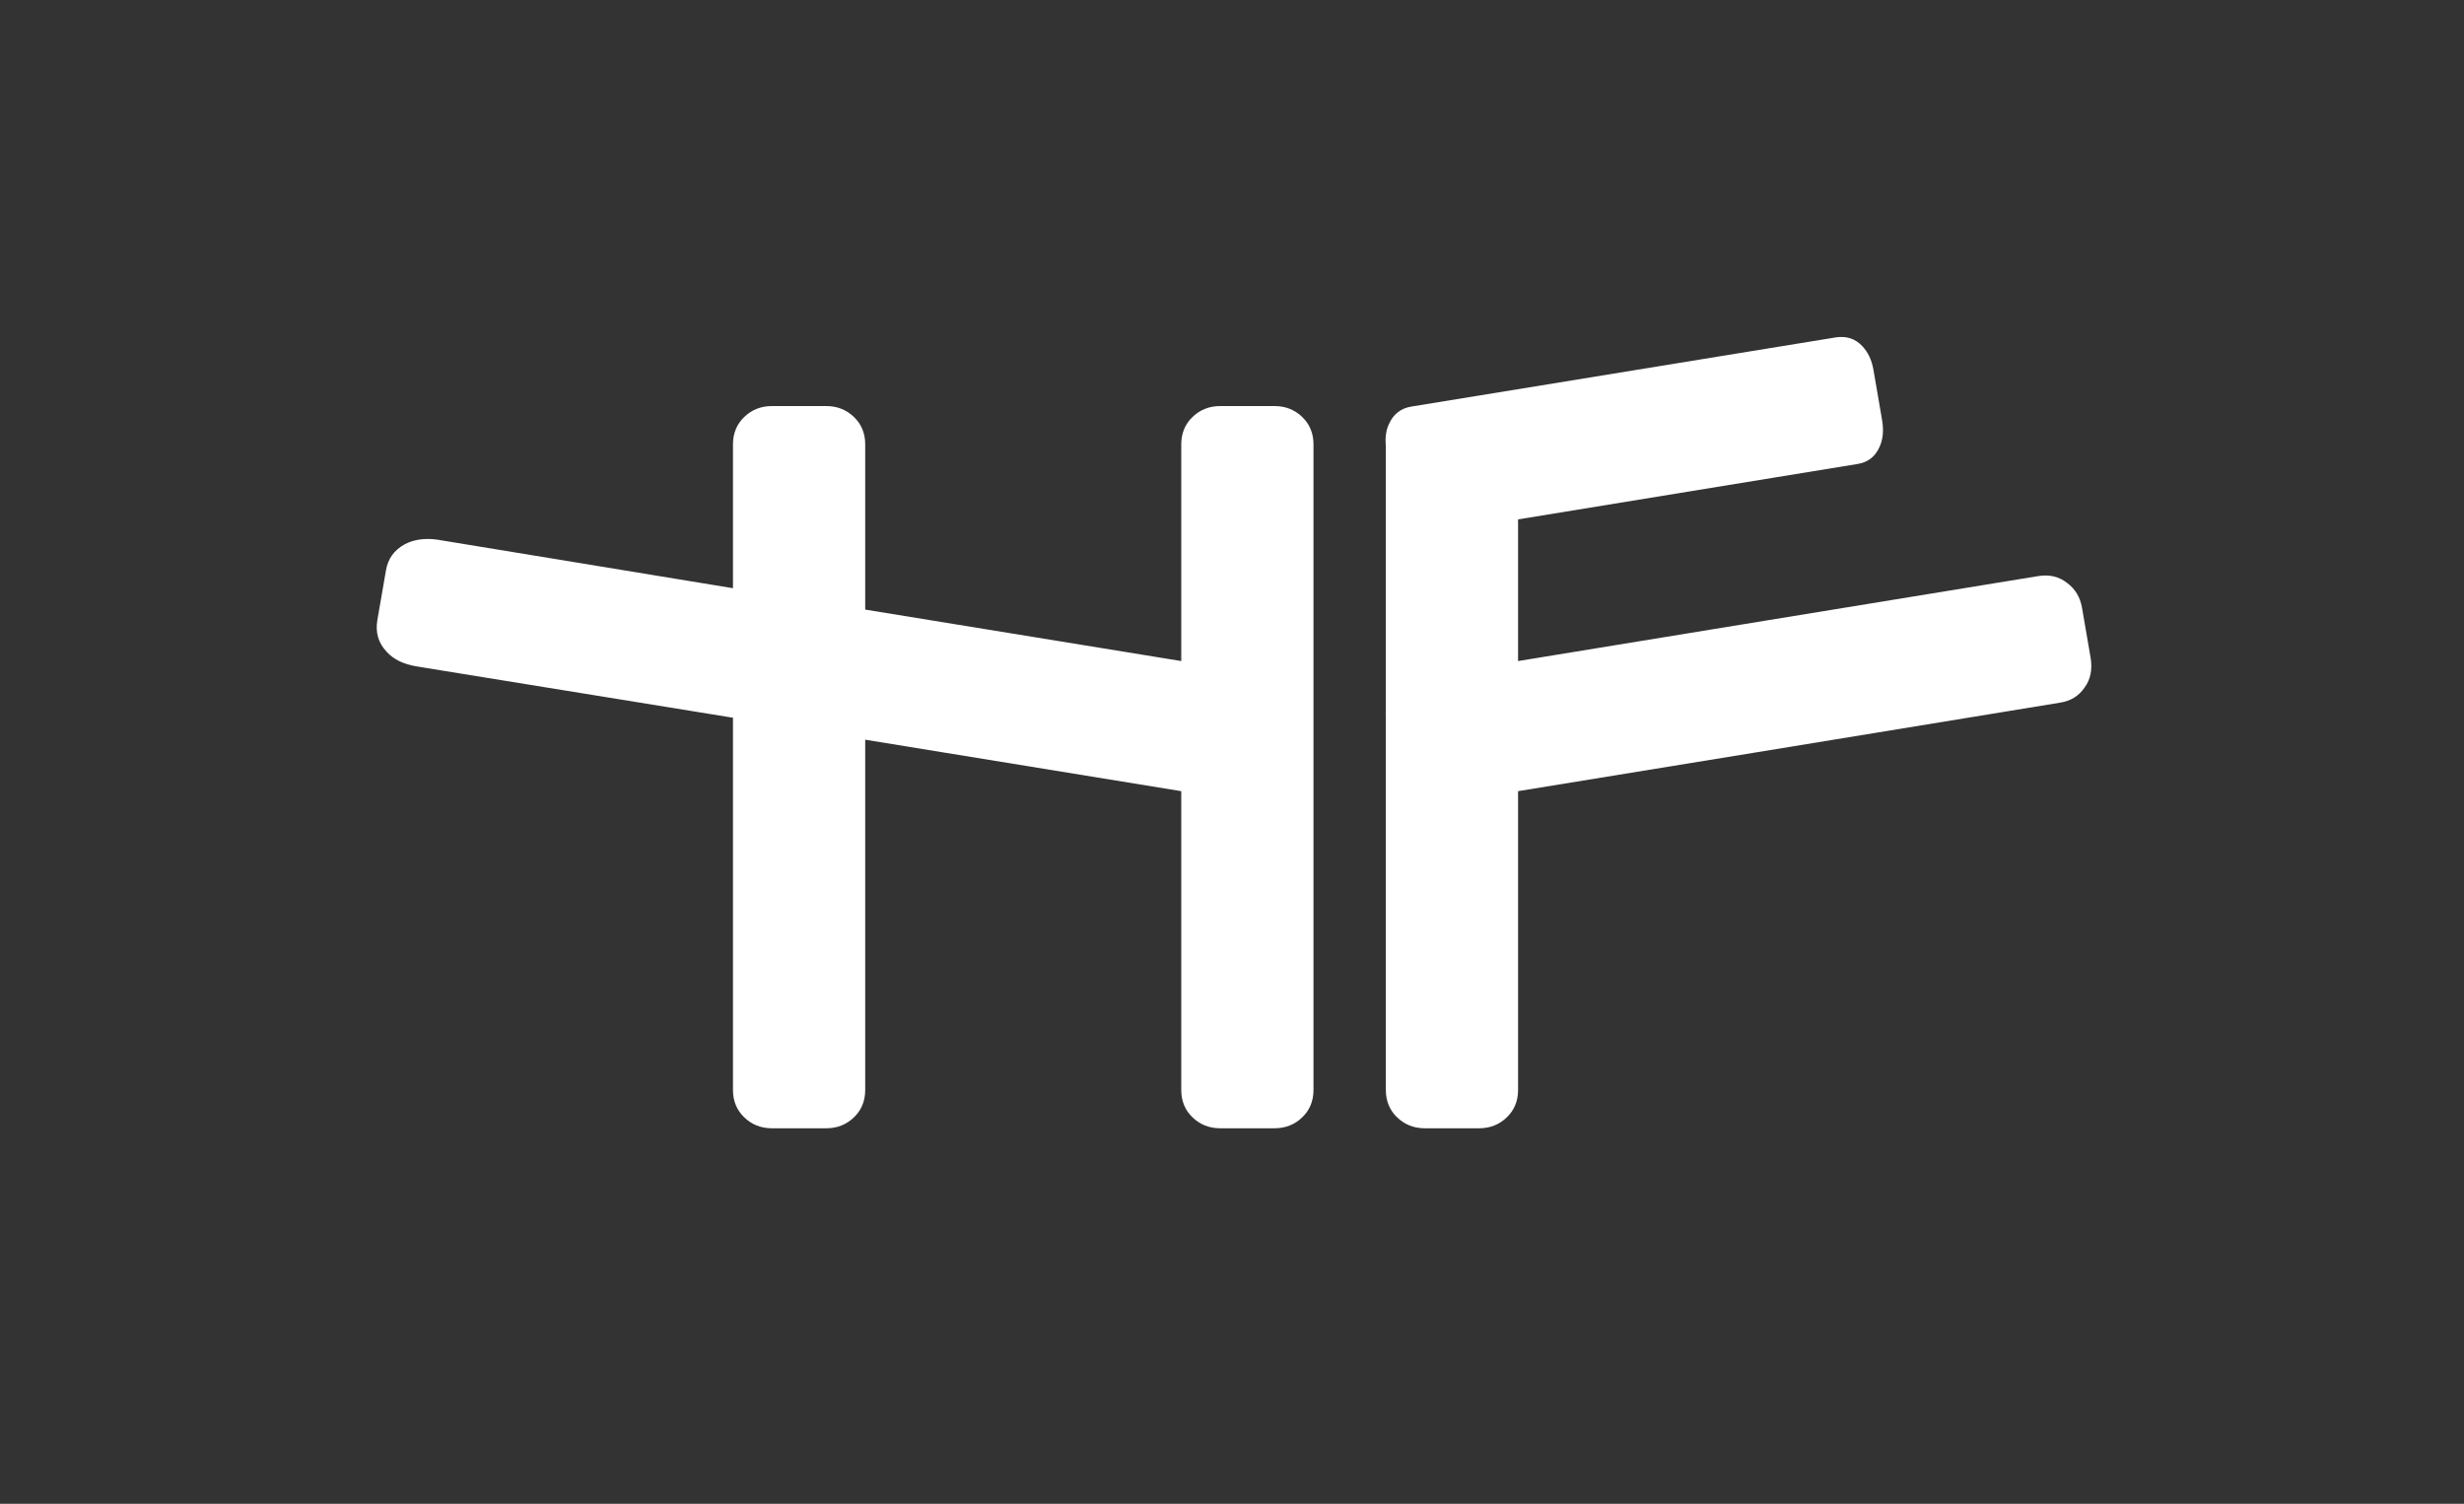 <?xml version="1.0" encoding="UTF-8" standalone="no"?>
<!DOCTYPE svg PUBLIC "-//W3C//DTD SVG 1.1//EN" "http://www.w3.org/Graphics/SVG/1.1/DTD/svg11.dtd">
<svg width="100%" height="100%" viewBox="0 0 426 260" version="1.1" xmlns="http://www.w3.org/2000/svg" xmlns:xlink="http://www.w3.org/1999/xlink" xml:space="preserve" xmlns:serif="http://www.serif.com/" style="fill-rule:evenodd;clip-rule:evenodd;stroke-linejoin:round;stroke-miterlimit:2;">
    <rect x="0" y="0" width="426" height="260" fill="#333333" stroke="none"/>
    <g transform="matrix(1,0,0,1,-5998.7,-11206.4)">
        <g id="final-small" serif:id="final small" transform="matrix(0.352,0,0,0.419,5998.7,10905.1)">
            <rect x="0" y="719" width="1208" height="620" style="fill:none;"/>
            <g transform="matrix(2.841,0,0,2.386,-17817.7,-28112.8)">
                <path d="M6475.85,12220.6L6475.85,12272.3C6475.85,12274.2 6476.53,12275.8 6477.79,12277C6479.02,12278.2 6480.61,12278.9 6482.58,12278.9L6491.98,12278.9C6493.95,12278.9 6495.54,12278.2 6496.77,12277C6498.03,12275.8 6498.71,12274.2 6498.71,12272.3L6498.71,12207.8C6498.72,12207.5 6498.72,12207.3 6498.71,12207L6498.71,12160.6C6498.71,12158.7 6498.03,12157.1 6496.77,12155.9C6495.54,12154.7 6493.95,12154 6491.98,12154C6491.98,12154 6482.58,12154 6482.58,12154C6480.61,12154 6479.02,12154.7 6477.79,12155.9C6476.53,12157.1 6475.85,12158.7 6475.85,12160.6L6475.85,12198.1L6421.21,12189.2L6421.21,12160.6C6421.21,12158.7 6420.53,12157.1 6419.27,12155.9C6418.04,12154.7 6416.45,12154 6414.48,12154C6414.48,12154 6405.08,12154 6405.08,12154C6403.11,12154 6401.52,12154.7 6400.29,12155.9C6399.03,12157.1 6398.35,12158.7 6398.35,12160.6L6398.35,12185.5L6347.2,12177.1C6344.99,12176.8 6343.13,12177.1 6341.61,12177.9C6339.78,12178.9 6338.7,12180.4 6338.36,12182.4C6338.36,12182.4 6336.87,12191 6336.87,12191C6336.5,12193.2 6337.06,12195 6338.48,12196.5C6339.66,12197.8 6341.32,12198.6 6343.49,12199L6398.35,12207.9L6398.35,12272.3C6398.35,12274.2 6399.03,12275.8 6400.29,12277C6401.52,12278.2 6403.11,12278.9 6405.08,12278.9L6414.48,12278.9C6416.45,12278.9 6418.04,12278.2 6419.27,12277C6420.53,12275.8 6421.21,12274.2 6421.21,12272.3L6421.21,12211.7L6475.85,12220.6ZM6511.22,12160.9L6511.22,12206.7C6511.19,12207 6511.19,12207.4 6511.22,12207.8L6511.22,12272.3C6511.22,12274.2 6511.9,12275.8 6513.16,12277C6514.39,12278.2 6515.98,12278.9 6517.95,12278.9L6527.35,12278.9C6529.32,12278.9 6530.91,12278.2 6532.14,12277C6533.4,12275.8 6534.08,12274.2 6534.08,12272.3L6534.08,12220.6L6574.58,12214L6574.21,12211.7L6574.58,12214L6627.75,12205.3C6629.66,12205 6631.09,12204.1 6632.07,12202.6C6633.02,12201.3 6633.41,12199.6 6633.06,12197.5C6633.06,12197.5 6631.58,12188.9 6631.58,12188.9C6631.25,12187 6630.36,12185.6 6629.01,12184.6C6627.63,12183.5 6625.98,12183.1 6624.04,12183.4L6534.08,12198.1L6534.08,12173.6L6592.88,12164C6594.55,12163.7 6595.82,12162.8 6596.6,12161C6597.14,12159.8 6597.33,12158.3 6597.01,12156.4C6597.01,12156.4 6595.53,12147.8 6595.53,12147.8C6595.23,12146 6594.56,12144.7 6593.65,12143.7C6592.37,12142.3 6590.86,12141.9 6589.17,12142.1C6589.17,12142.1 6515.56,12154.1 6515.56,12154.1C6513.8,12154.4 6512.52,12155.4 6511.76,12157.1C6511.28,12158.1 6511.07,12159.4 6511.22,12160.9Z" style="fill:white;fill-rule:nonzero;"/>
            </g>
        </g>
    </g>
</svg>
